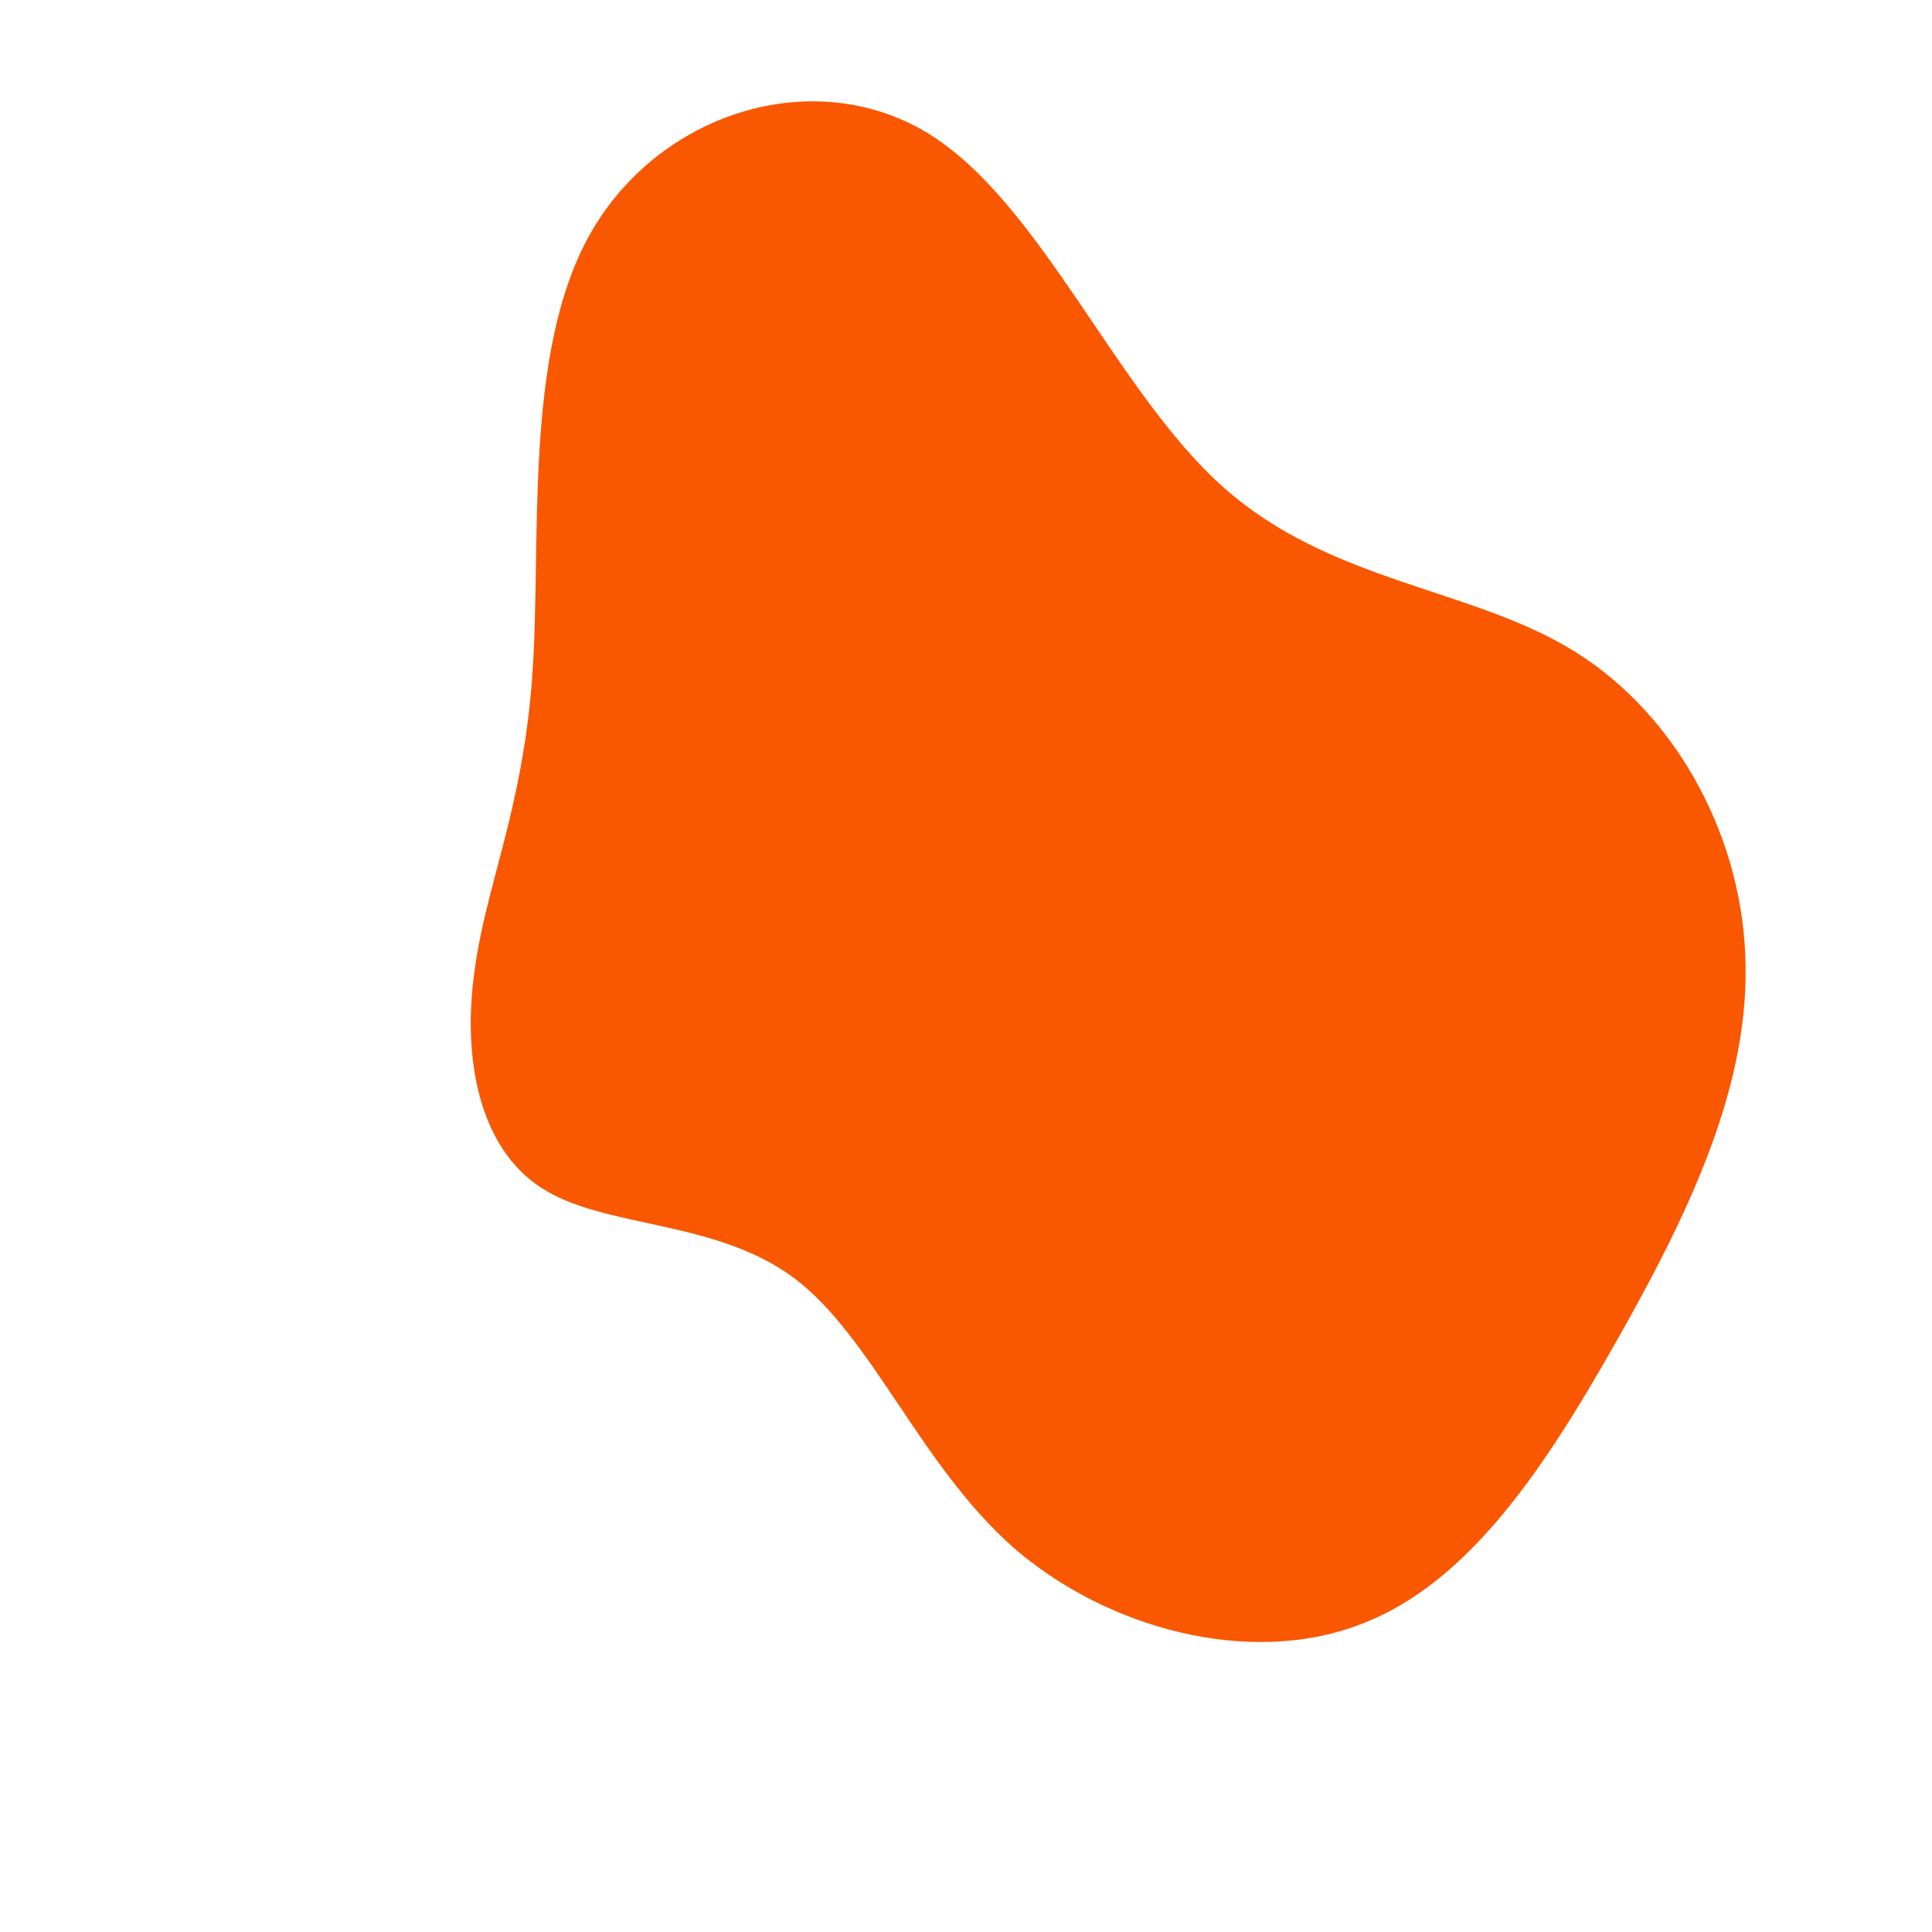 <svg viewBox="0 0 200 200" xmlns="http://www.w3.org/2000/svg">
  <path fill="#F95700" d="M26.6,-49.6C37.8,-39.6,52.4,-39.2,63.1,-32.5C73.8,-25.8,80.6,-12.9,80.7,0.1C80.9,13.1,74.5,26.2,67.3,38.9C60.1,51.6,52.1,64,40.7,68.2C29.4,72.5,14.7,68.7,4.9,60.2C-4.8,51.6,-9.7,38.4,-17.8,32.3C-26,26.2,-37.4,27.2,-43.9,23C-50.5,18.8,-52.1,9.4,-50.9,0.7C-49.8,-8.1,-45.9,-16.1,-44.9,-30C-43.9,-43.8,-45.9,-63.4,-38.9,-75.8C-31.9,-88.2,-16,-93.4,-4.1,-86.3C7.7,-79.2,15.4,-59.6,26.6,-49.6Z" transform="translate(100 100)" />
</svg>